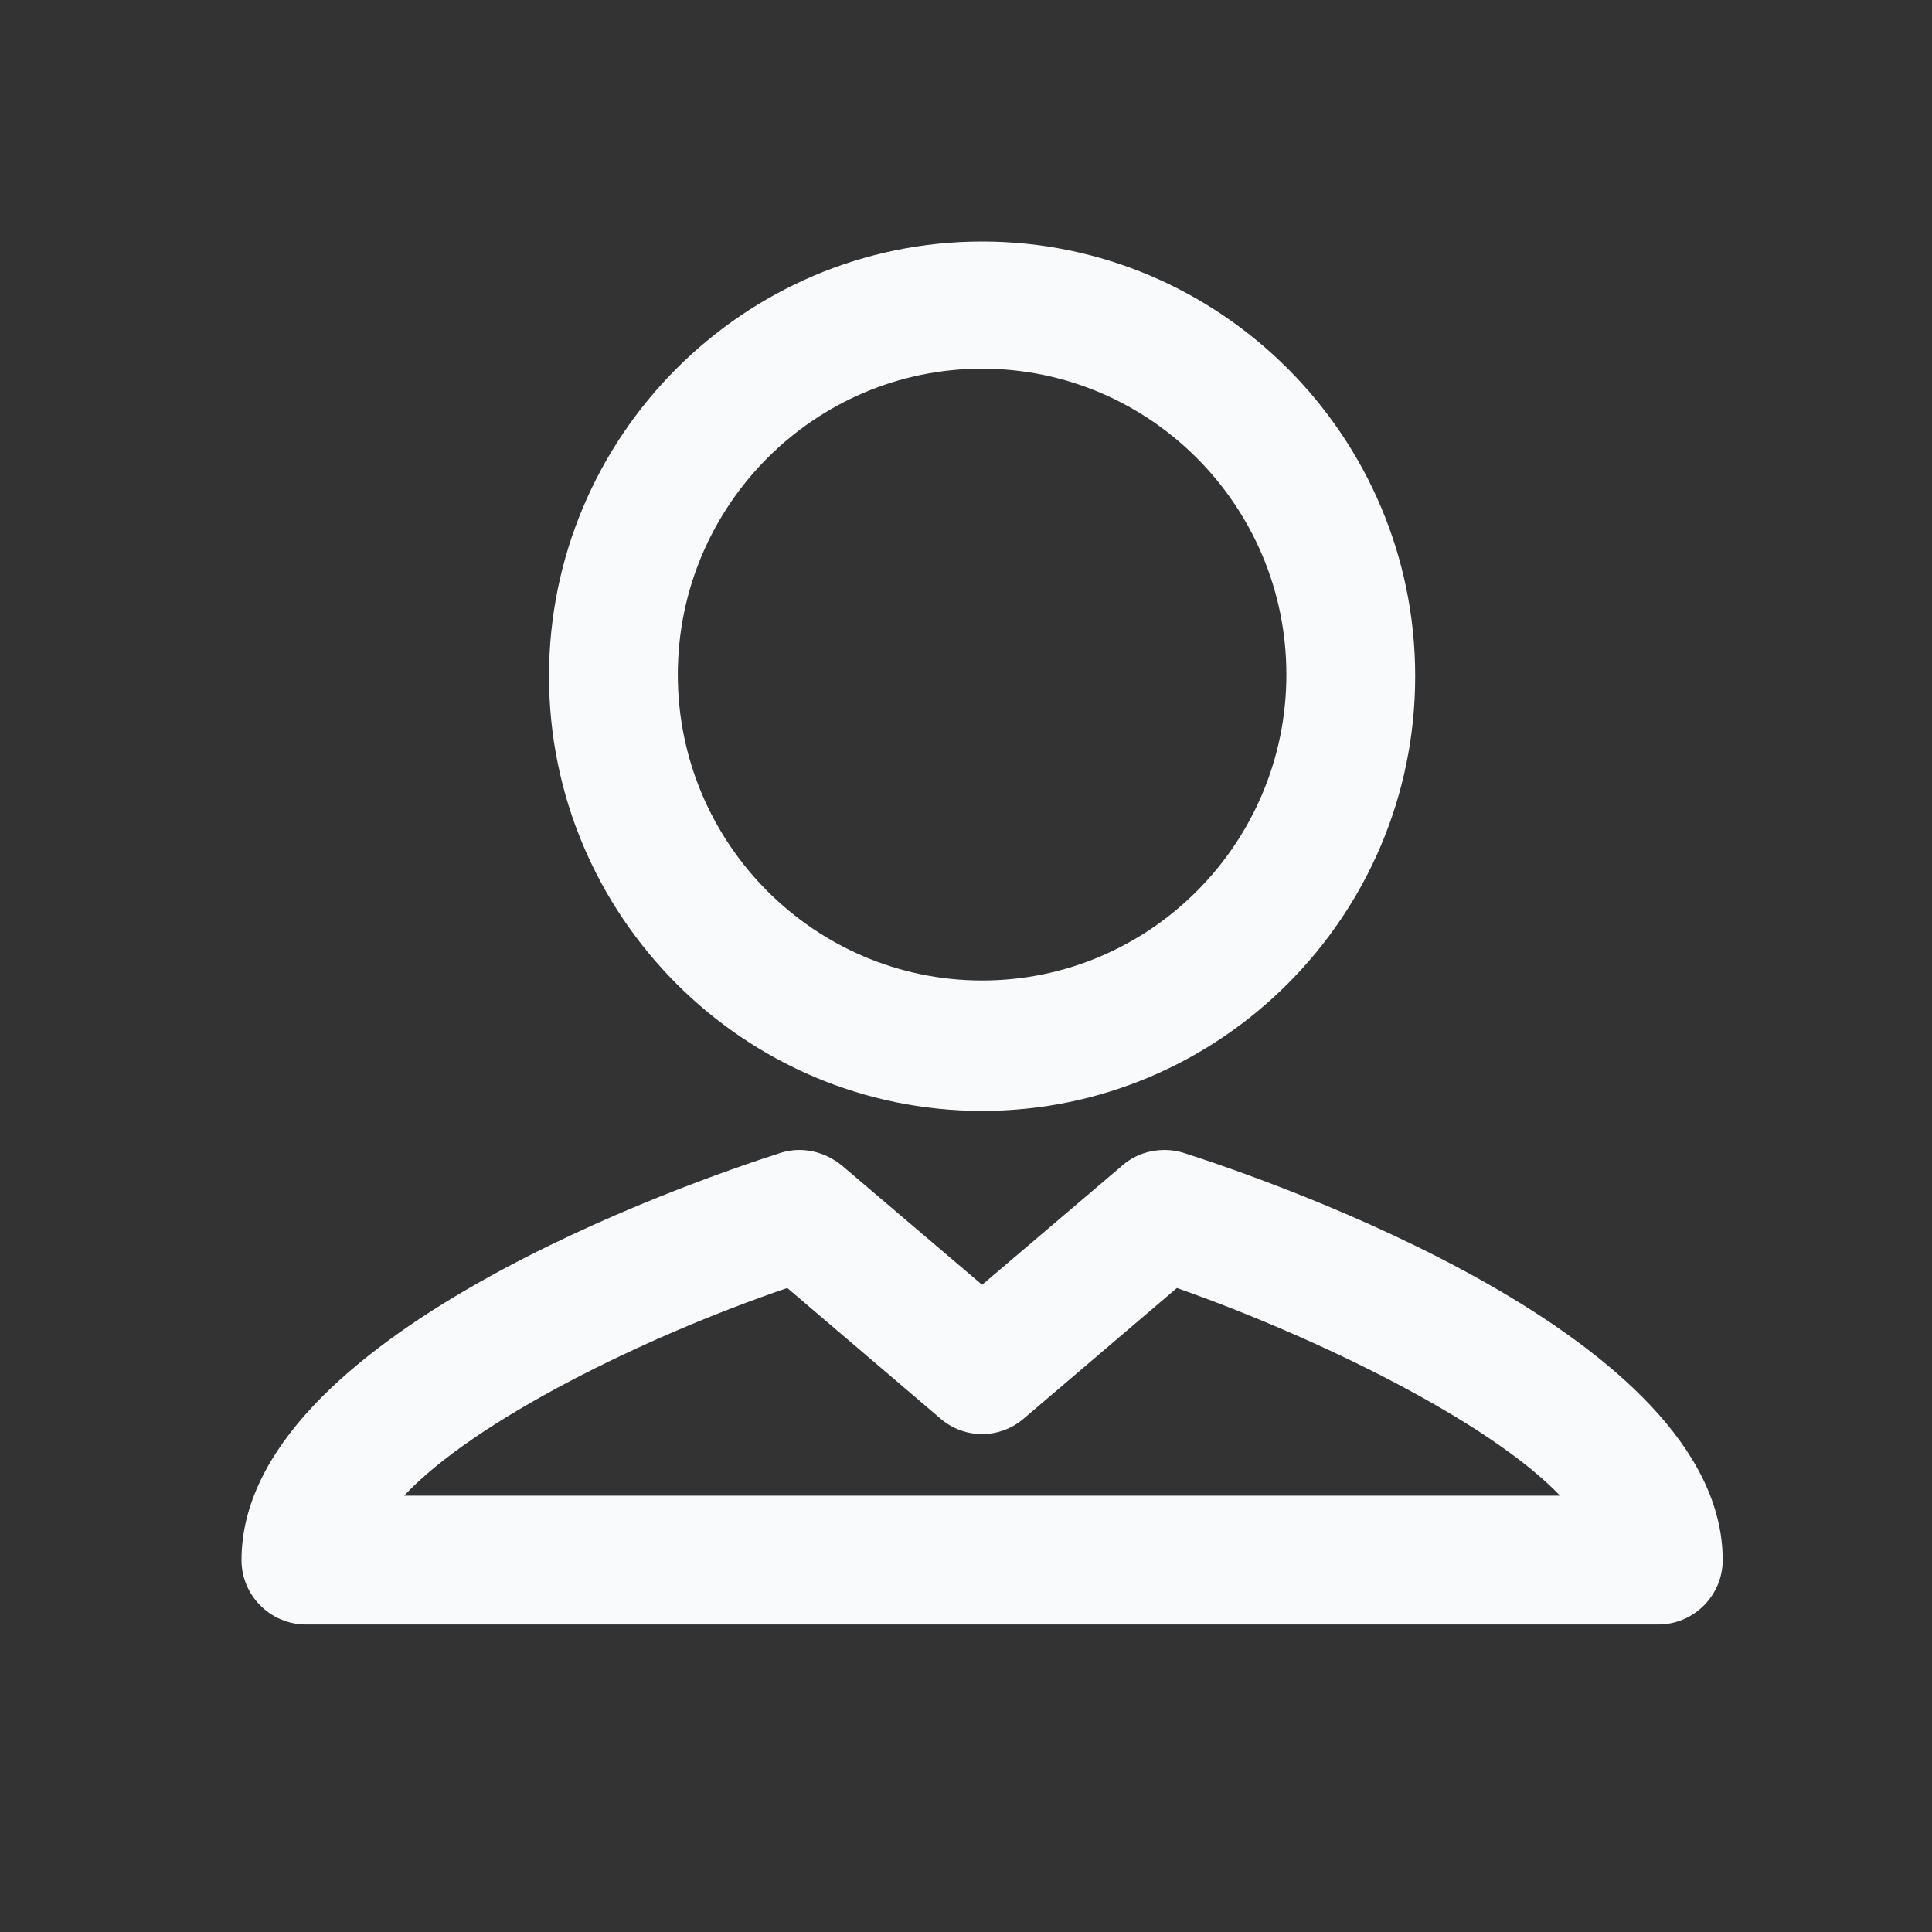 <svg width="24" height="24" viewBox="0 0 24 24" fill="none" xmlns="http://www.w3.org/2000/svg">
<rect x="0" y="0" width="24" height="24" fill="#333333" stroke="none"/>
<rect width="24" height="24" fill="none"/>
<path d="M12.2 13.8C15.16 13.8 17.58 11.38 17.58 8.4C17.58 5.42 15.16 3 12.2 3C9.24 3 6.82 5.42 6.82 8.4C6.82 11.38 9.24 13.8 12.2 13.8ZM12.2 4.58C14.28 4.58 15.98 6.28 15.98 8.38C15.98 10.48 14.28 12.18 12.2 12.18C10.12 12.18 8.42 10.48 8.42 8.38C8.42 6.28 10.12 4.58 12.2 4.58ZM14.7 14.32C14.44 14.24 14.14 14.3 13.94 14.48L12.2 15.96L10.46 14.48C10.24 14.3 9.96 14.24 9.7 14.32C8.58 14.68 3 16.6 3 19.38C3 19.82 3.36 20.18 3.8 20.18H20.6C21.04 20.18 21.4 19.82 21.4 19.38C21.4 16.6 15.82 14.68 14.7 14.32ZM5.02 18.58C5.9 17.64 8.02 16.6 9.78 16L11.68 17.62C11.98 17.88 12.42 17.88 12.72 17.62L14.62 16C16.38 16.62 18.5 17.66 19.38 18.58H5.02Z" fill="#F8FAFC"/>
</svg>
